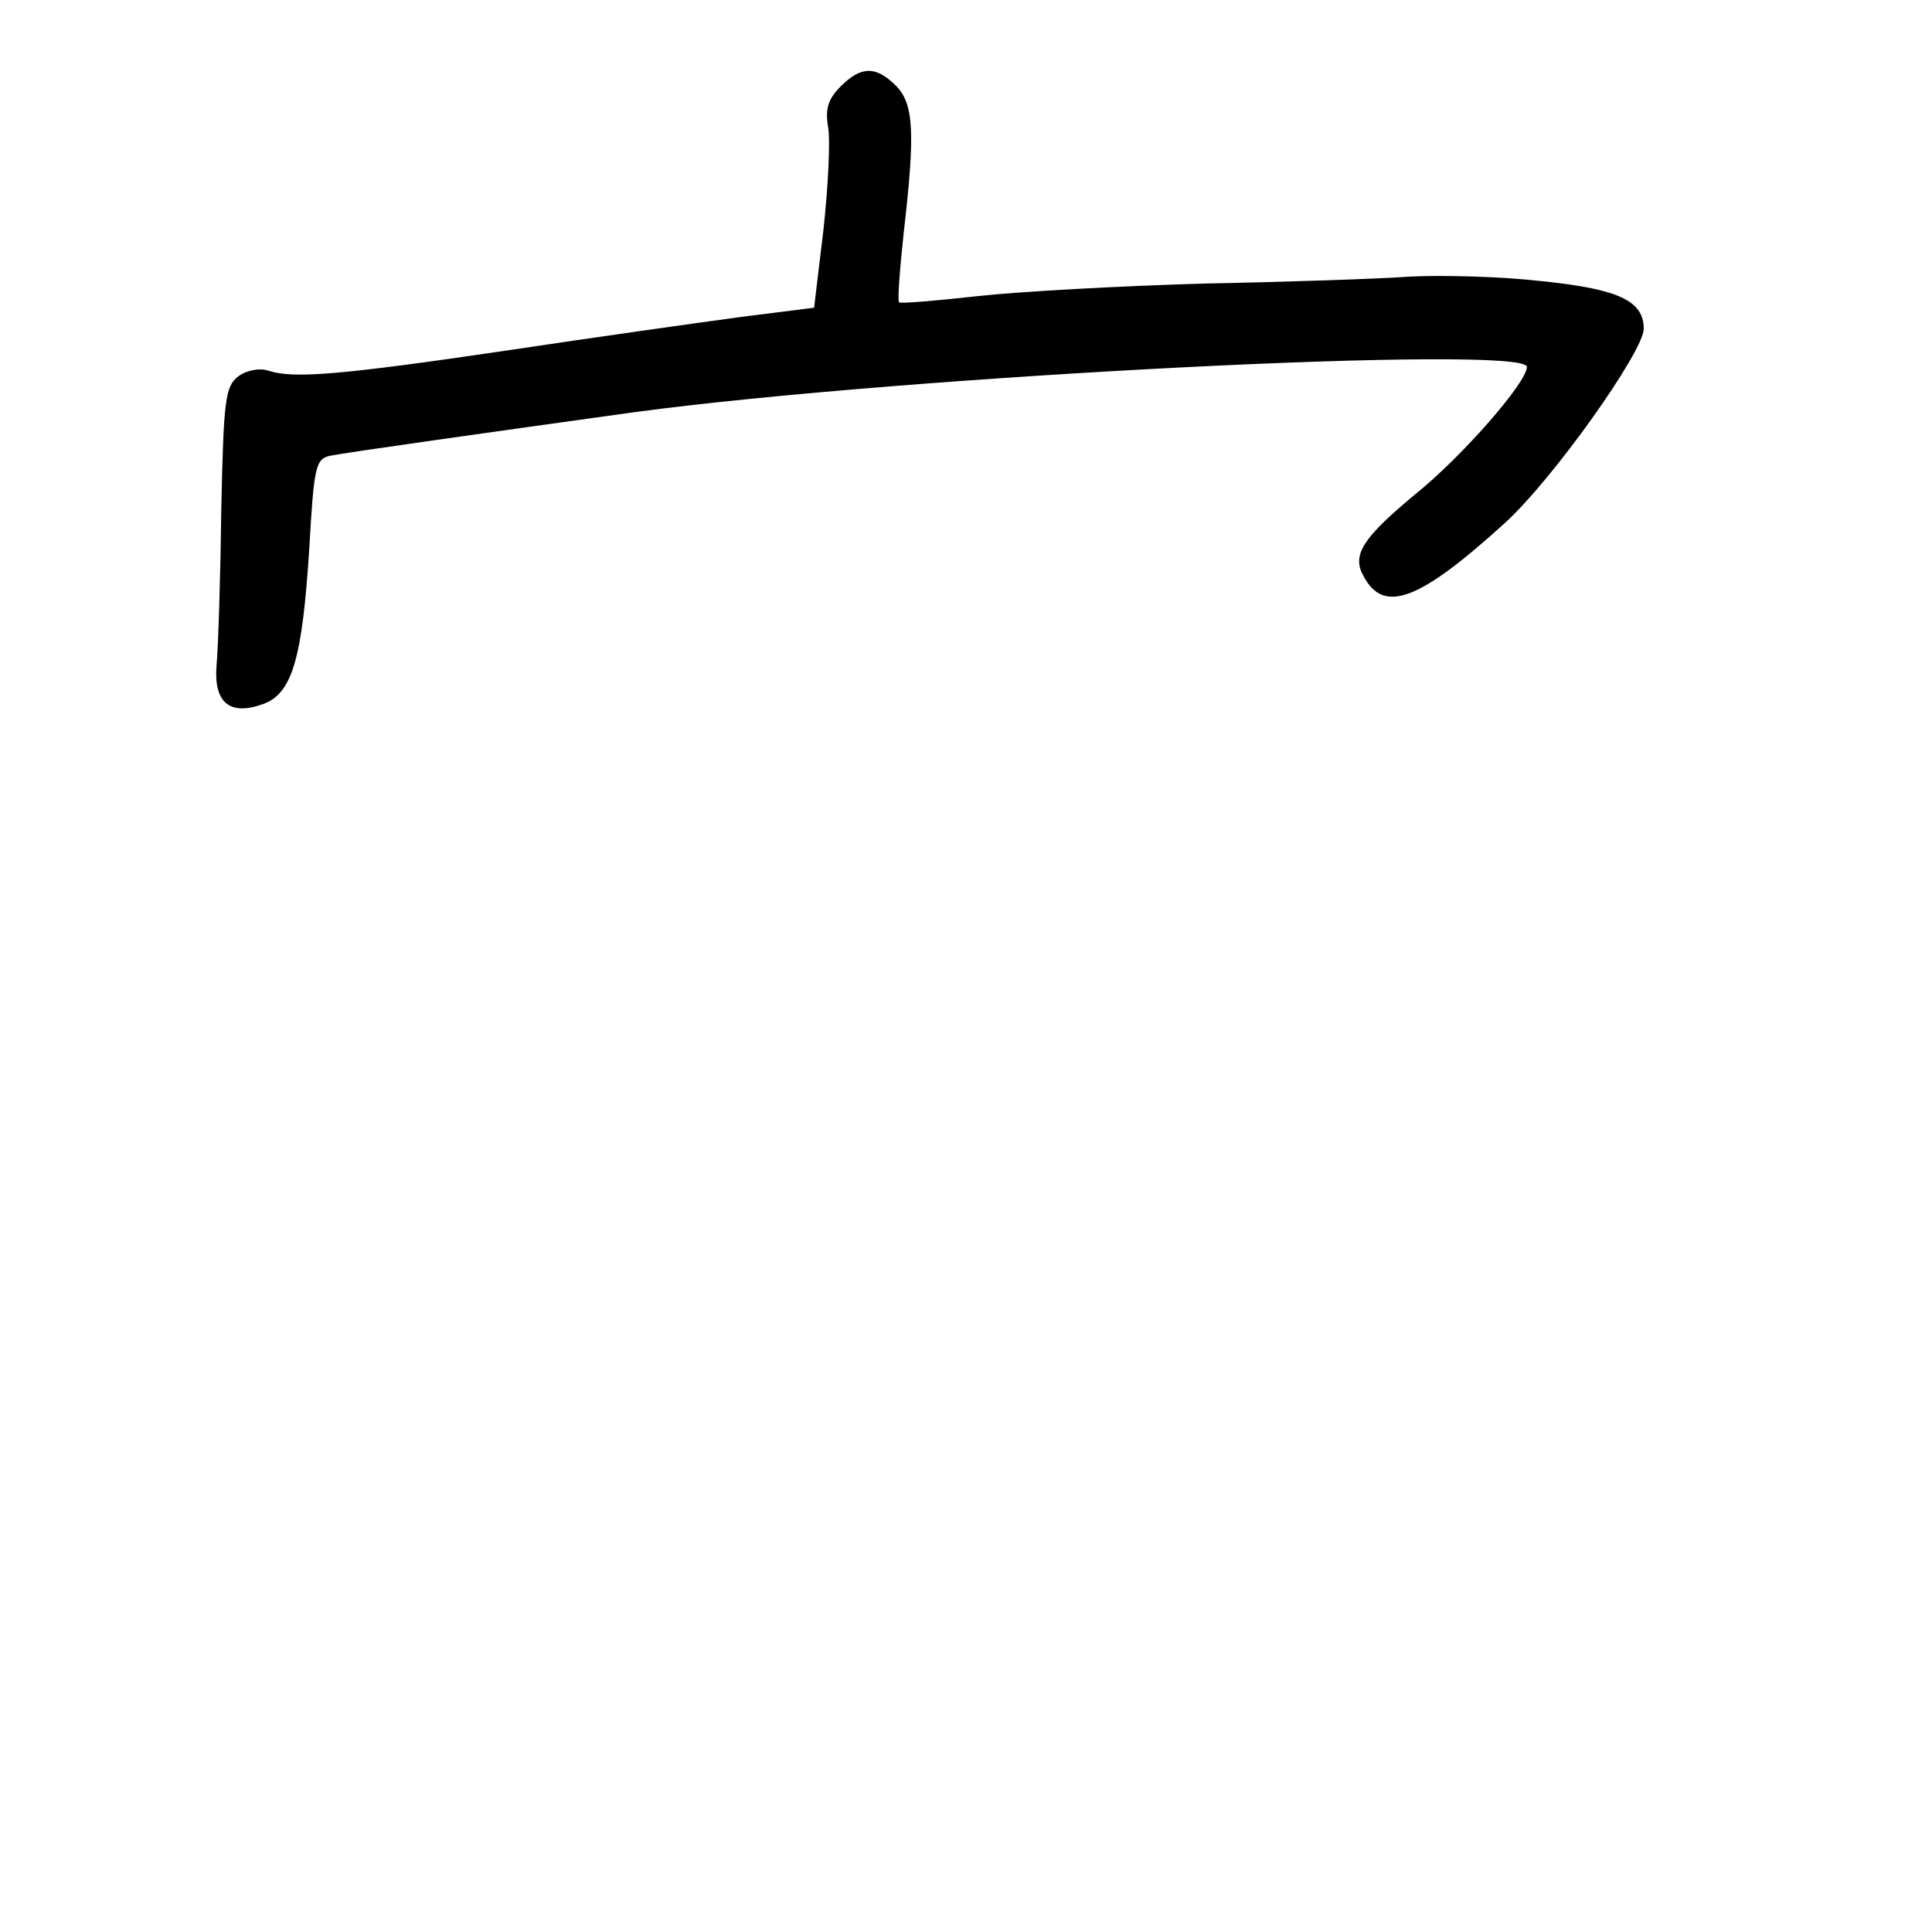 <?xml version="1.0" standalone="no"?>
<!DOCTYPE svg PUBLIC "-//W3C//DTD SVG 20010904//EN"
 "http://www.w3.org/TR/2001/REC-SVG-20010904/DTD/svg10.dtd">
<svg version="1.0" xmlns="http://www.w3.org/2000/svg"
 width="248pt" height="248pt" viewBox="0 0 248 248"
 preserveAspectRatio="xMidYMid meet">
<g transform="translate(0,248) scale(0.1,-0.1)"
fill="#000000" stroke="none">
<path d="M1079 2369 c-16 -16 -20 -29 -16 -52 3 -18 0 -77 -6 -132 l-12 -100
-95 -12 c-52 -7 -187 -26 -300 -43 -217 -32 -273 -36 -305 -26 -11 4 -28 1
-39 -7 -17 -13 -19 -30 -22 -173 -1 -87 -4 -176 -6 -198 -4 -48 17 -65 59 -50
38 13 51 58 60 200 6 105 8 115 27 119 19 4 211 31 391 56 351 47 1145 87
1145 58 0 -20 -84 -116 -144 -164 -66 -55 -81 -77 -66 -104 26 -50 72 -32 181
67 62 56 179 221 179 250 0 36 -33 51 -130 61 -51 6 -127 8 -169 6 -42 -3
-161 -7 -266 -9 -104 -3 -234 -10 -289 -16 -54 -6 -100 -10 -102 -8 -2 3 1 42
6 89 15 129 13 166 -10 189 -26 26 -45 25 -71 -1z"/>
</g>
</svg>
